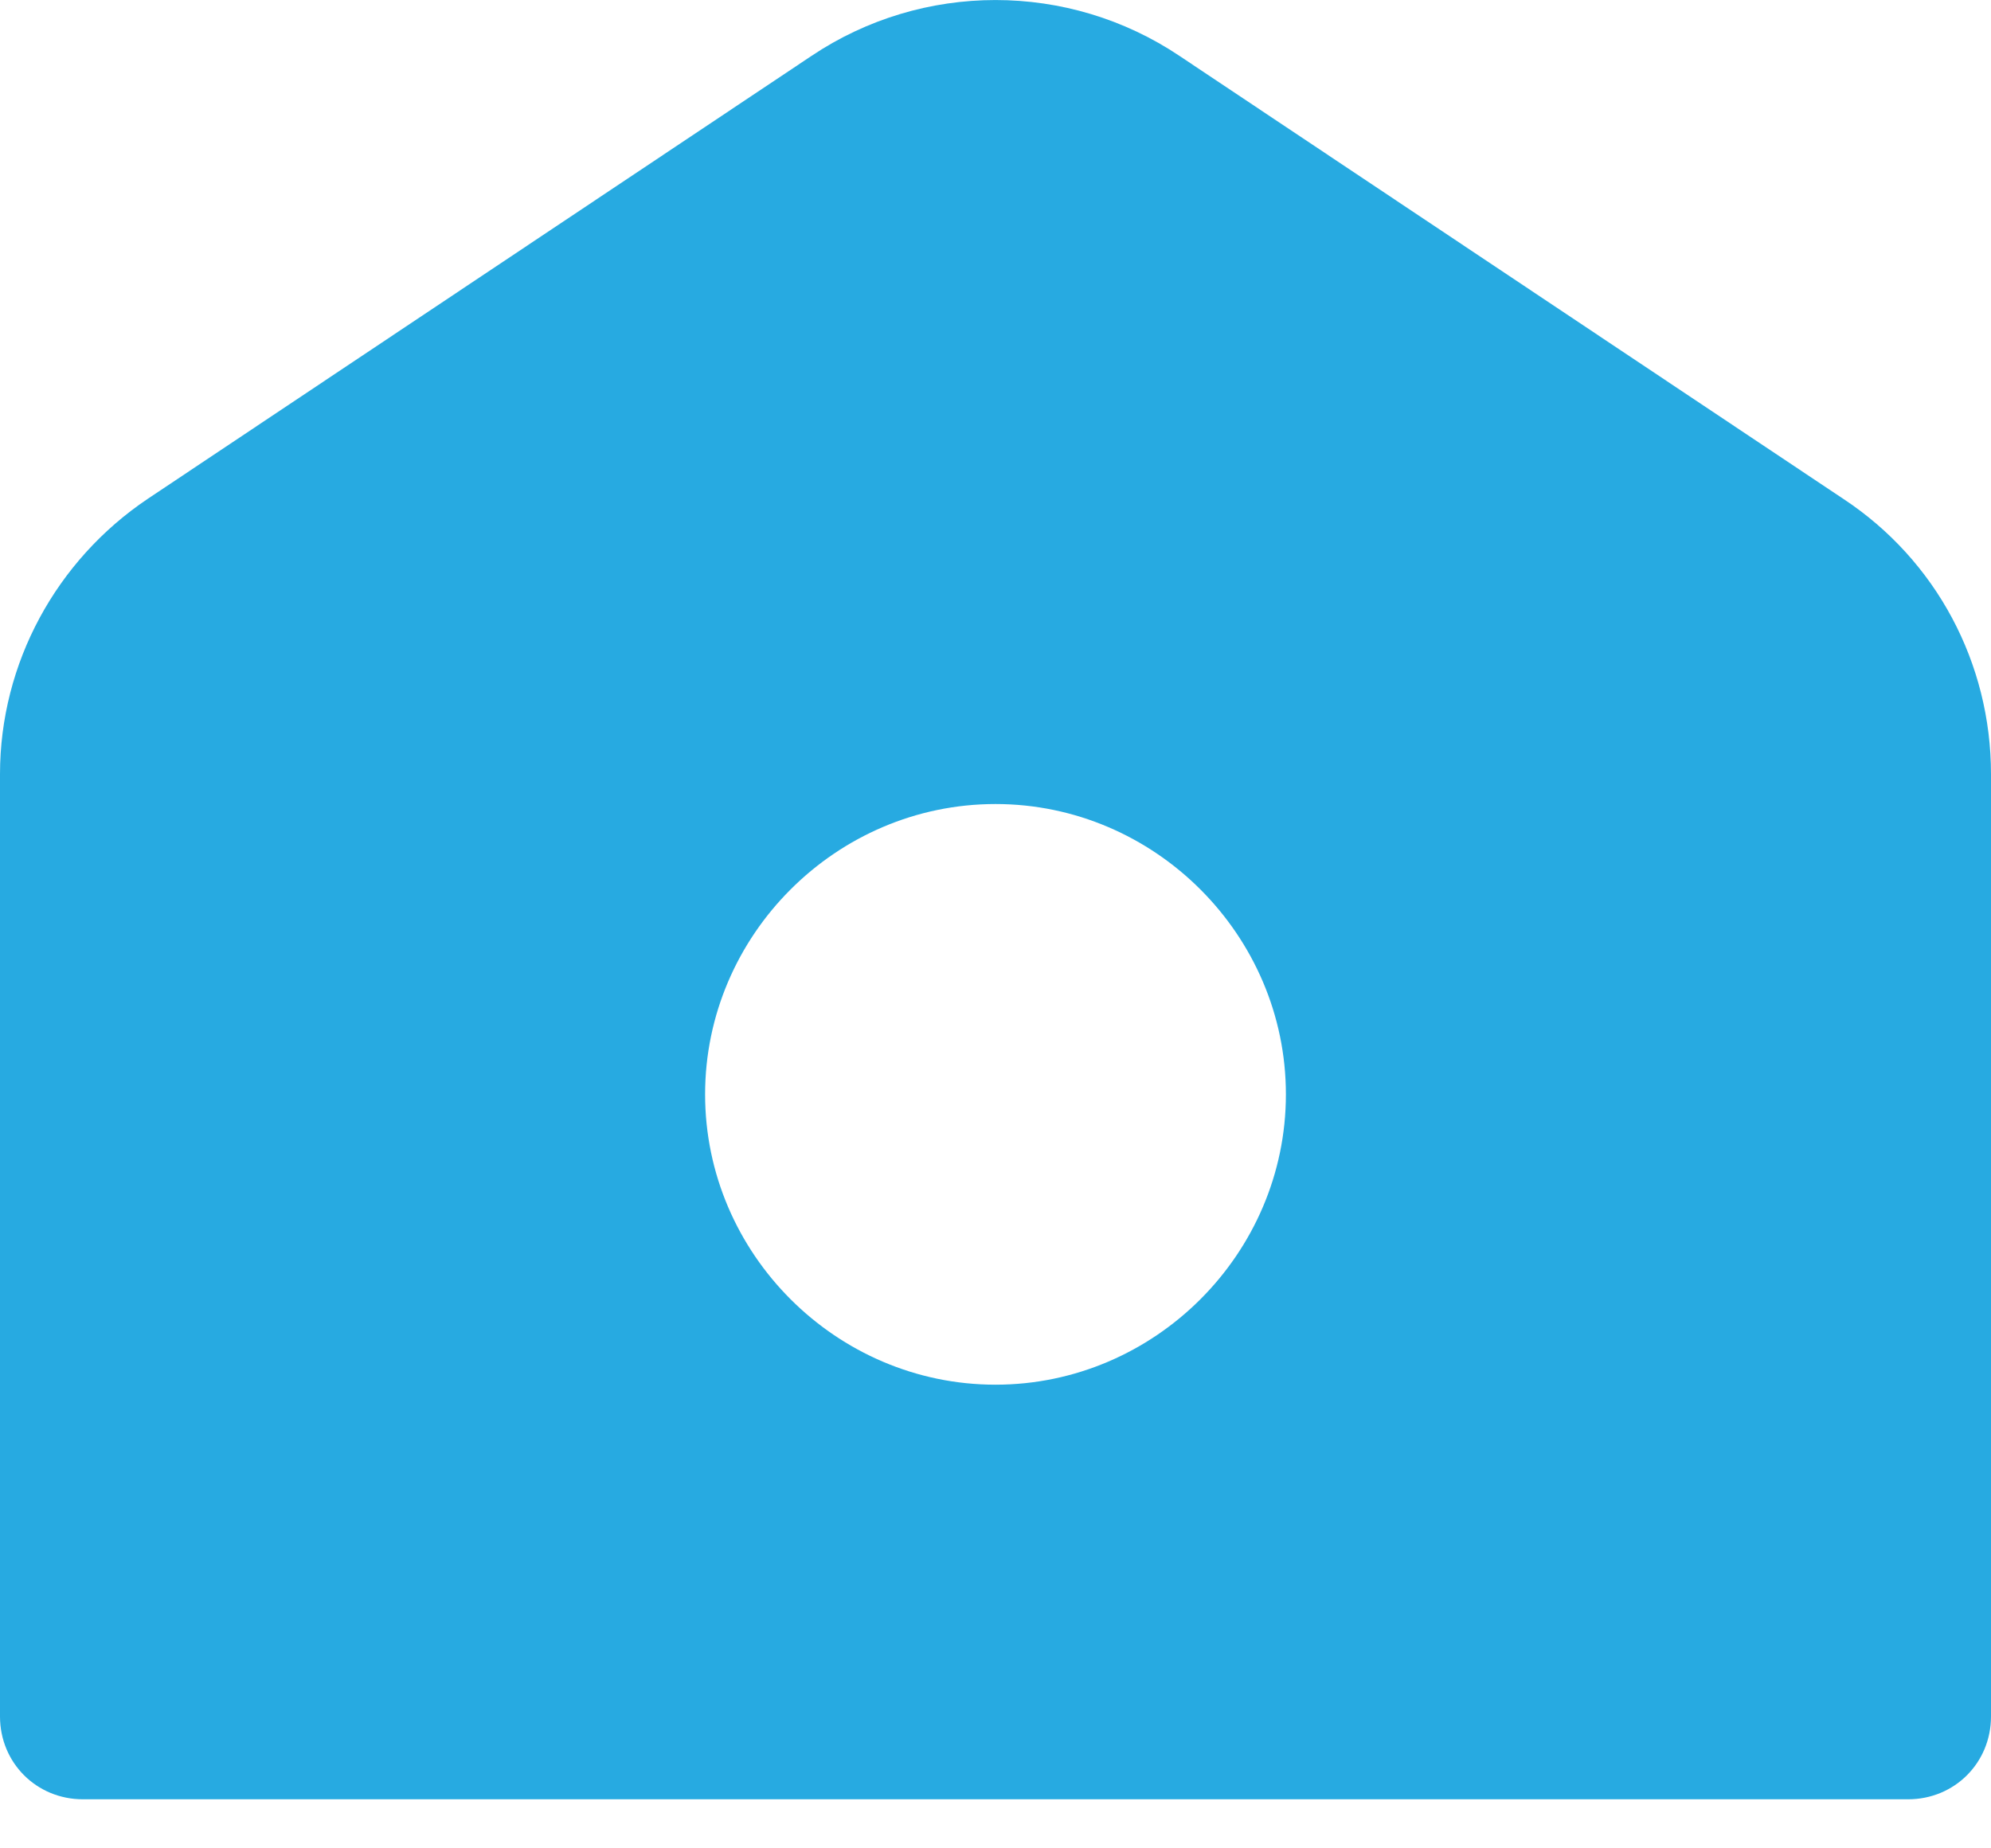 <svg width="14" height="13" viewBox="0 0 14 13" fill="none" xmlns="http://www.w3.org/2000/svg">
<path d="M14 5.445C14 4.664 13.615 3.94 12.962 3.509L8.295 0.394C7.513 -0.131 6.487 -0.131 5.705 0.394L1.038 3.509C0.397 3.94 0 4.664 0 5.445V12.072C0 12.399 0.257 12.655 0.583 12.655H13.417C13.743 12.655 14 12.399 14 12.072V5.445ZM7 9.739C5.88 9.739 4.958 8.817 4.958 7.697C4.958 6.577 5.88 5.655 7 5.655C8.12 5.655 9.042 6.577 9.042 7.697C9.042 8.817 8.12 9.739 7 9.739Z" fill="#27AAE1"/>
</svg>
